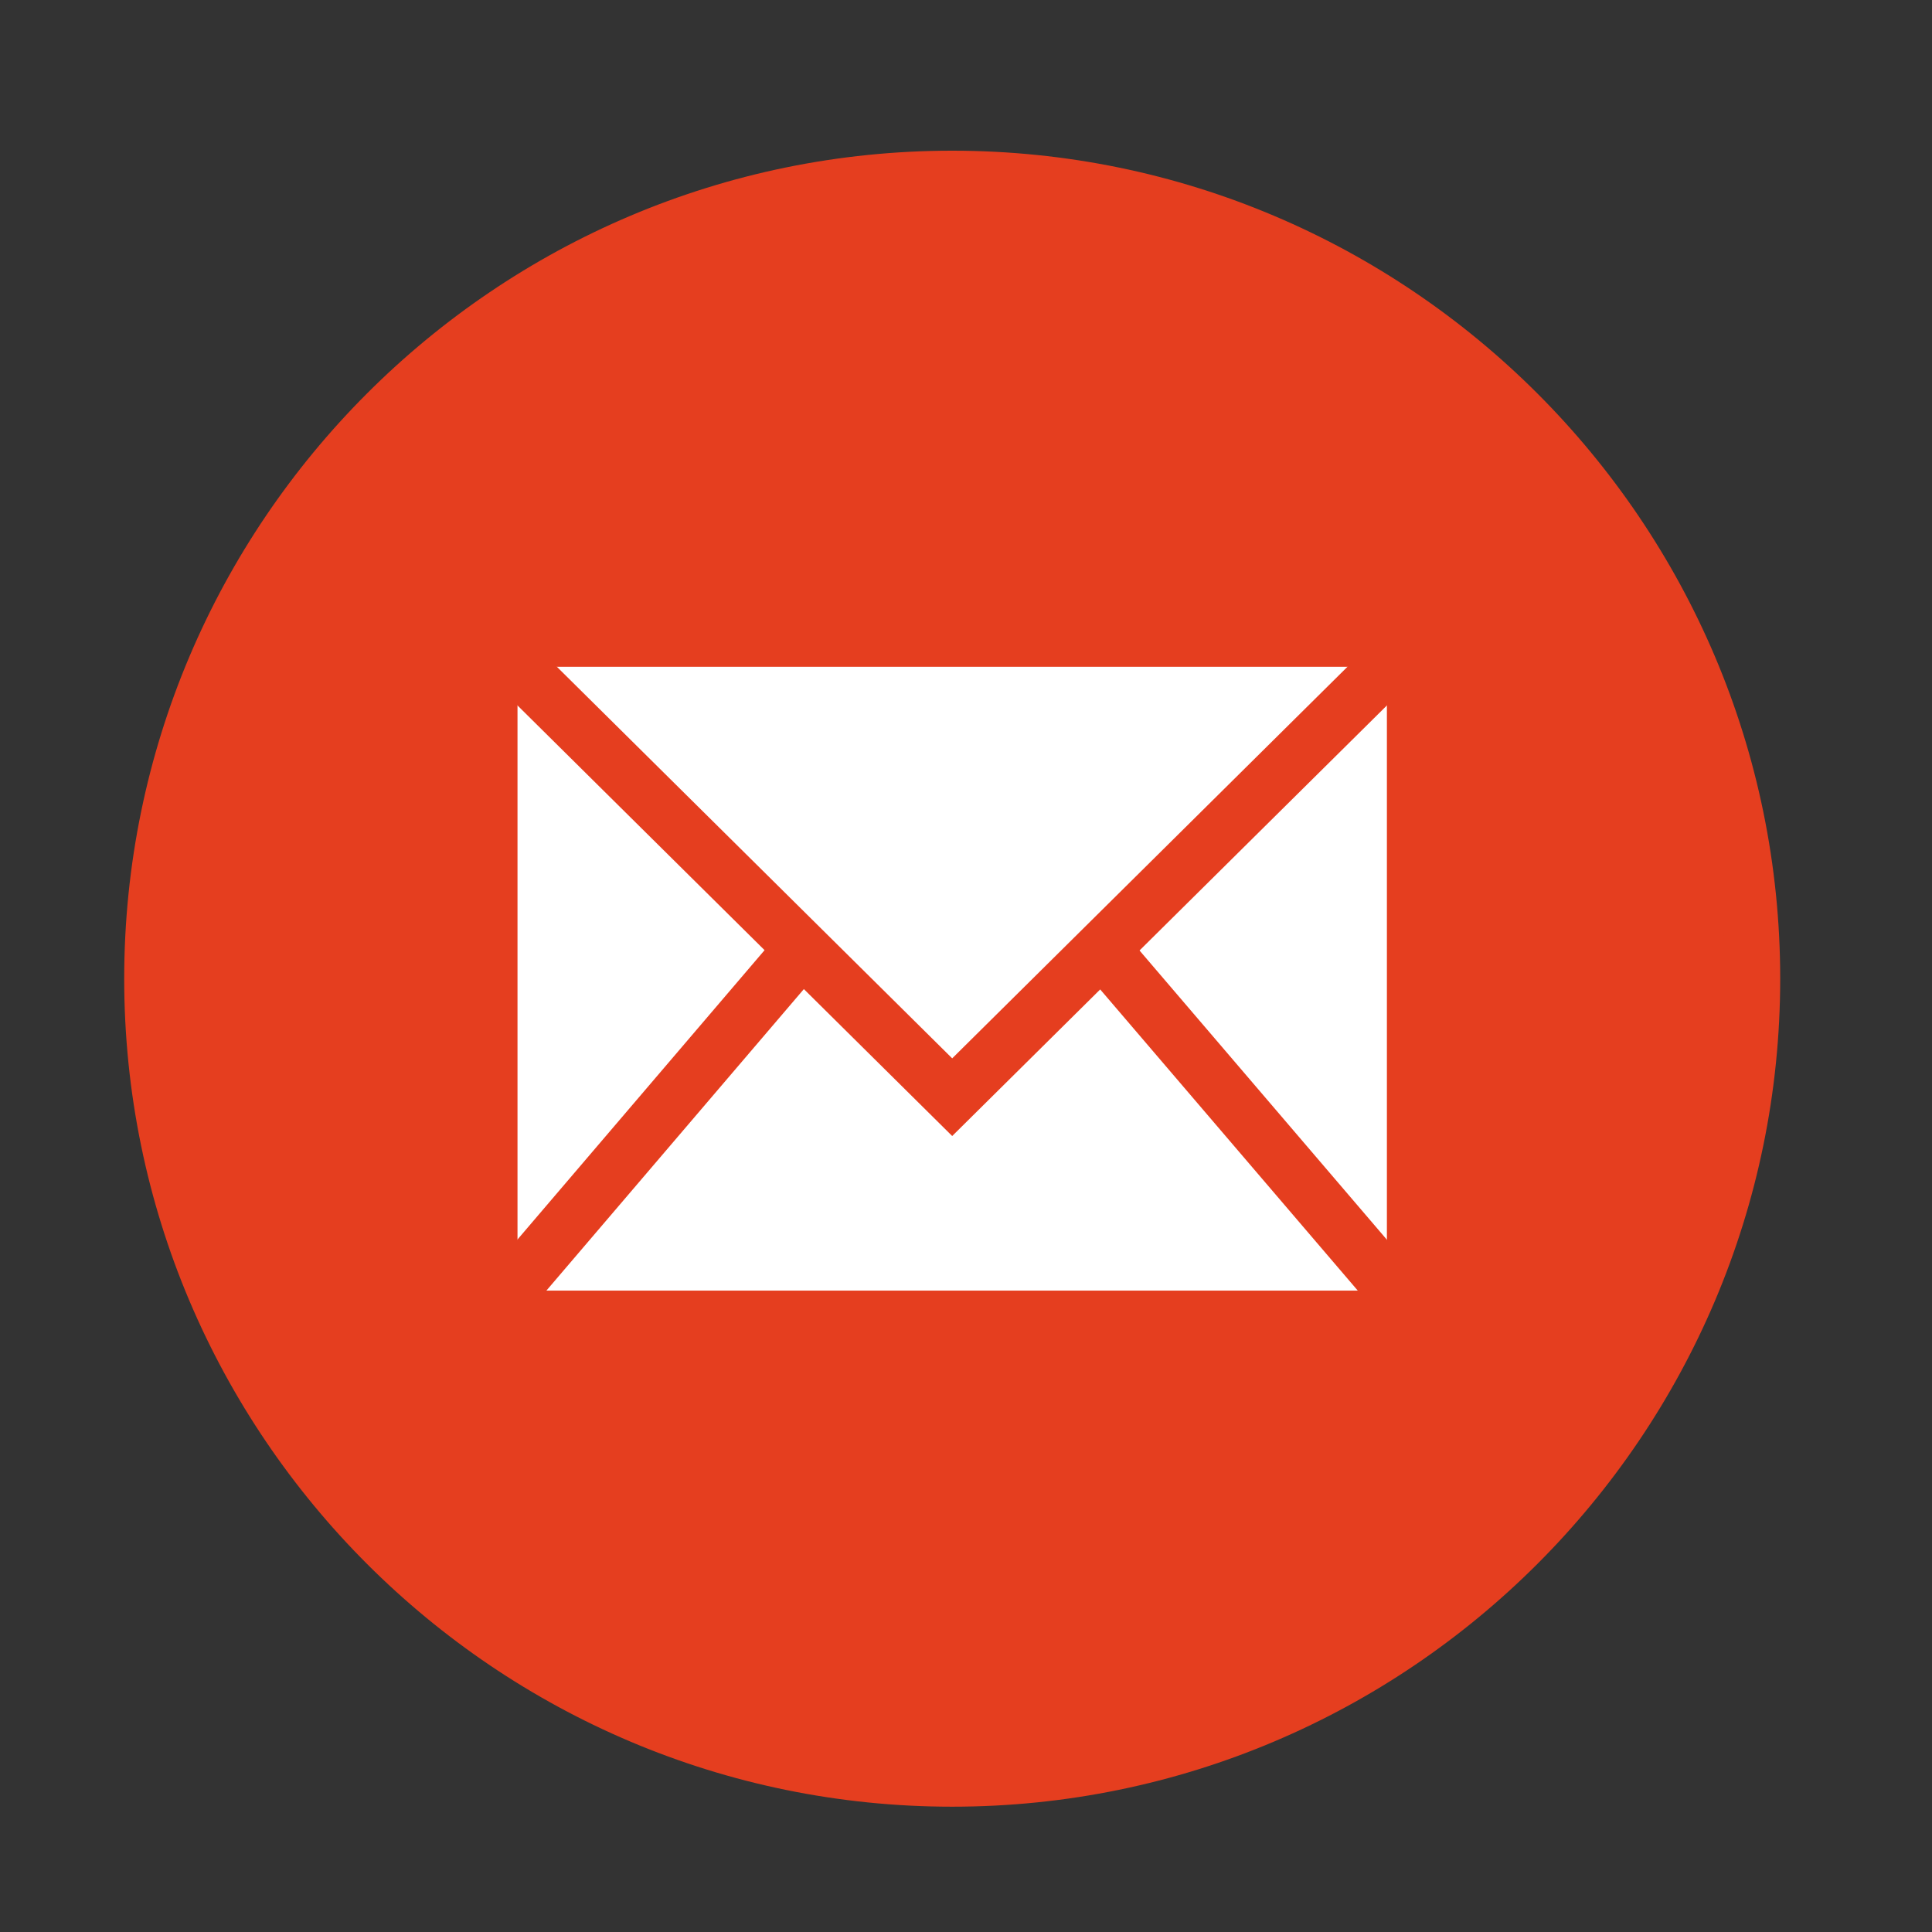 <?xml version="1.0" encoding="utf-8"?>
<!-- Generator: Adobe Illustrator 15.1.0, SVG Export Plug-In . SVG Version: 6.00 Build 0)  -->
<!DOCTYPE svg PUBLIC "-//W3C//DTD SVG 1.1//EN" "http://www.w3.org/Graphics/SVG/1.1/DTD/svg11.dtd">
<svg version="1.1" id="Ebene_1" xmlns="http://www.w3.org/2000/svg" xmlns:xlink="http://www.w3.org/1999/xlink" x="0px" y="0px"
	 width="70px" height="70px" viewBox="0 0 70 70" enable-background="new 0 0 70 70" xml:space="preserve">
<rect x="0" y="0" width="70" height="70" fill="#333333" stroke="none"/>
<g>
	<path fill="#E53E1F" d="M34.5,64.46c16.016,0,29-12.983,29-29c0-16.016-12.984-29-29-29c-16.016,0-29,12.984-29,29
		C5.5,51.477,18.484,64.46,34.5,64.46"/>
</g>
<g>
	<path fill="#E53E1F" d="M34.5,65.46c-16.542,0-30-13.458-30-30s13.458-30,30-30s30,13.458,30,30S51.042,65.46,34.5,65.46z
		 M34.5,7.46c-15.439,0-28,12.561-28,28c0,15.438,12.561,28,28,28c15.439,0,28-12.562,28-28C62.5,20.021,49.939,7.46,34.5,7.46z"/>
</g>
<g>
	<rect x="17.75" y="23.159" fill="#FFFFFF" width="33.5" height="24.602"/>
</g>
<g>
	<path fill="#E53E1F" d="M52.25,48.761h-35.5V22.159h35.5V48.761z M18.75,46.761h31.5V24.159h-31.5V46.761z"/>
</g>
<g>
	<polyline fill="#FFFFFF" points="18.982,24.382 34.5,39.752 50.018,24.382 	"/>
</g>
<g>
	<polygon fill="#E53E1F" points="34.5,41.16 17.568,24.389 18.975,22.968 34.5,38.346 50.023,22.968 51.432,24.389 	"/>
</g>
<g>
	
		<rect x="22.575" y="33.078" transform="matrix(-0.76 -0.649 0.649 -0.76 15.01 87.109)" fill="#E53E1F" width="2" height="15.414"/>
</g>
<g>
	
		<rect x="37.72" y="39.784" transform="matrix(-0.65 -0.76 0.76 -0.65 43.927 101.814)" fill="#E53E1F" width="15.414" height="2"/>
</g>
</svg>
